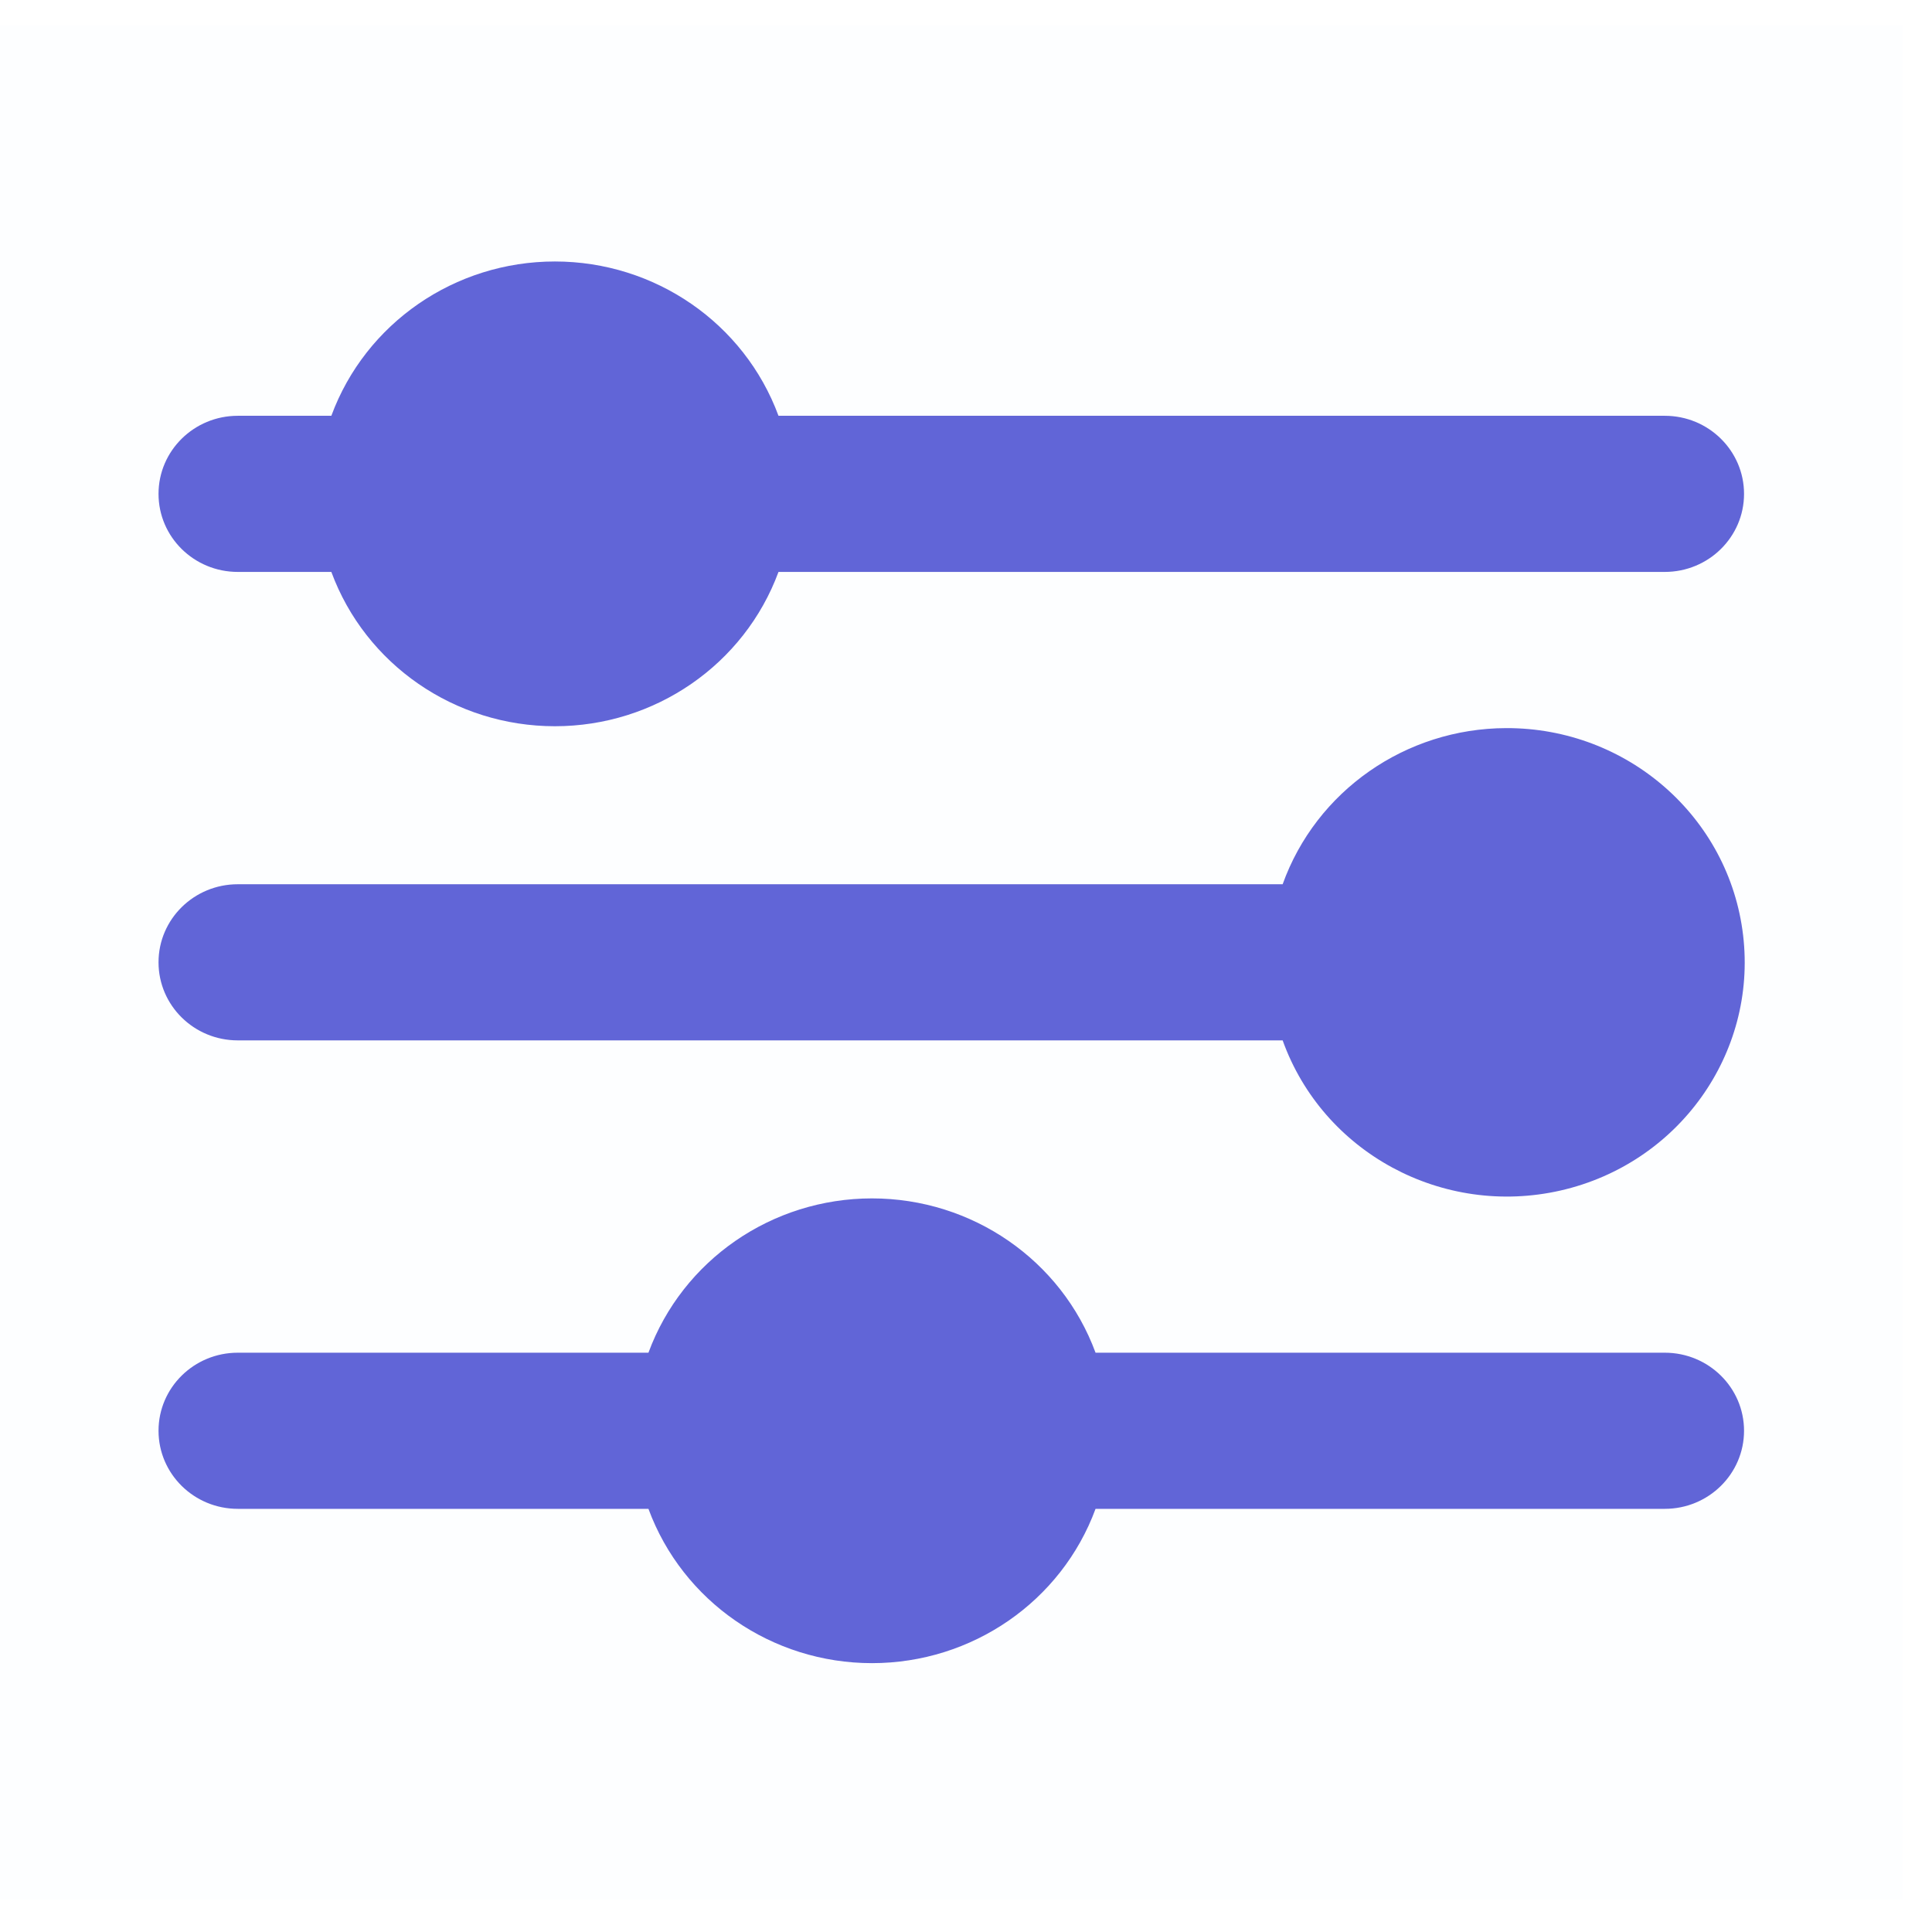 <svg width="35" height="35" viewBox="0 0 38 37" fill="none" xmlns="http://www.w3.org/2000/svg">
    <rect opacity="0.01" x="37.422" width="36.855" height="37.422" transform="rotate(90 37.422 0)" fill="#6165D7"/>
    <path d="M29.625 13.821C27.648 13.826 25.887 15.056 25.228 16.892H4.677C3.816 16.892 3.118 17.579 3.118 18.427C3.118 19.276 3.816 19.963 4.677 19.963H25.228C26.022 22.173 28.374 23.444 30.694 22.916C33.013 22.387 34.559 20.227 34.285 17.898C34.012 15.569 32.006 13.814 29.625 13.821Z" fill="#6165D7"/>
    <path d="M4.677 10.749H6.517C7.189 12.571 8.946 13.784 10.914 13.784C12.882 13.784 14.64 12.571 15.312 10.749H32.744C33.605 10.749 34.303 10.062 34.303 9.214C34.303 8.366 33.605 7.678 32.744 7.678H15.312C14.64 5.856 12.882 4.643 10.914 4.643C8.946 4.643 7.189 5.856 6.517 7.678H4.677C3.816 7.678 3.118 8.366 3.118 9.214C3.118 10.062 3.816 10.749 4.677 10.749Z" fill="#6165D7"/>
    <path d="M32.744 26.106H21.548C20.877 24.284 19.119 23.071 17.151 23.071C15.183 23.071 13.426 24.284 12.754 26.106H4.677C3.816 26.106 3.118 26.793 3.118 27.641C3.118 28.489 3.816 29.177 4.677 29.177H12.754C13.426 30.999 15.183 32.212 17.151 32.212C19.119 32.212 20.877 30.999 21.548 29.177H32.744C33.605 29.177 34.303 28.489 34.303 27.641C34.303 26.793 33.605 26.106 32.744 26.106Z" fill="#6165D7"/>
</svg>
